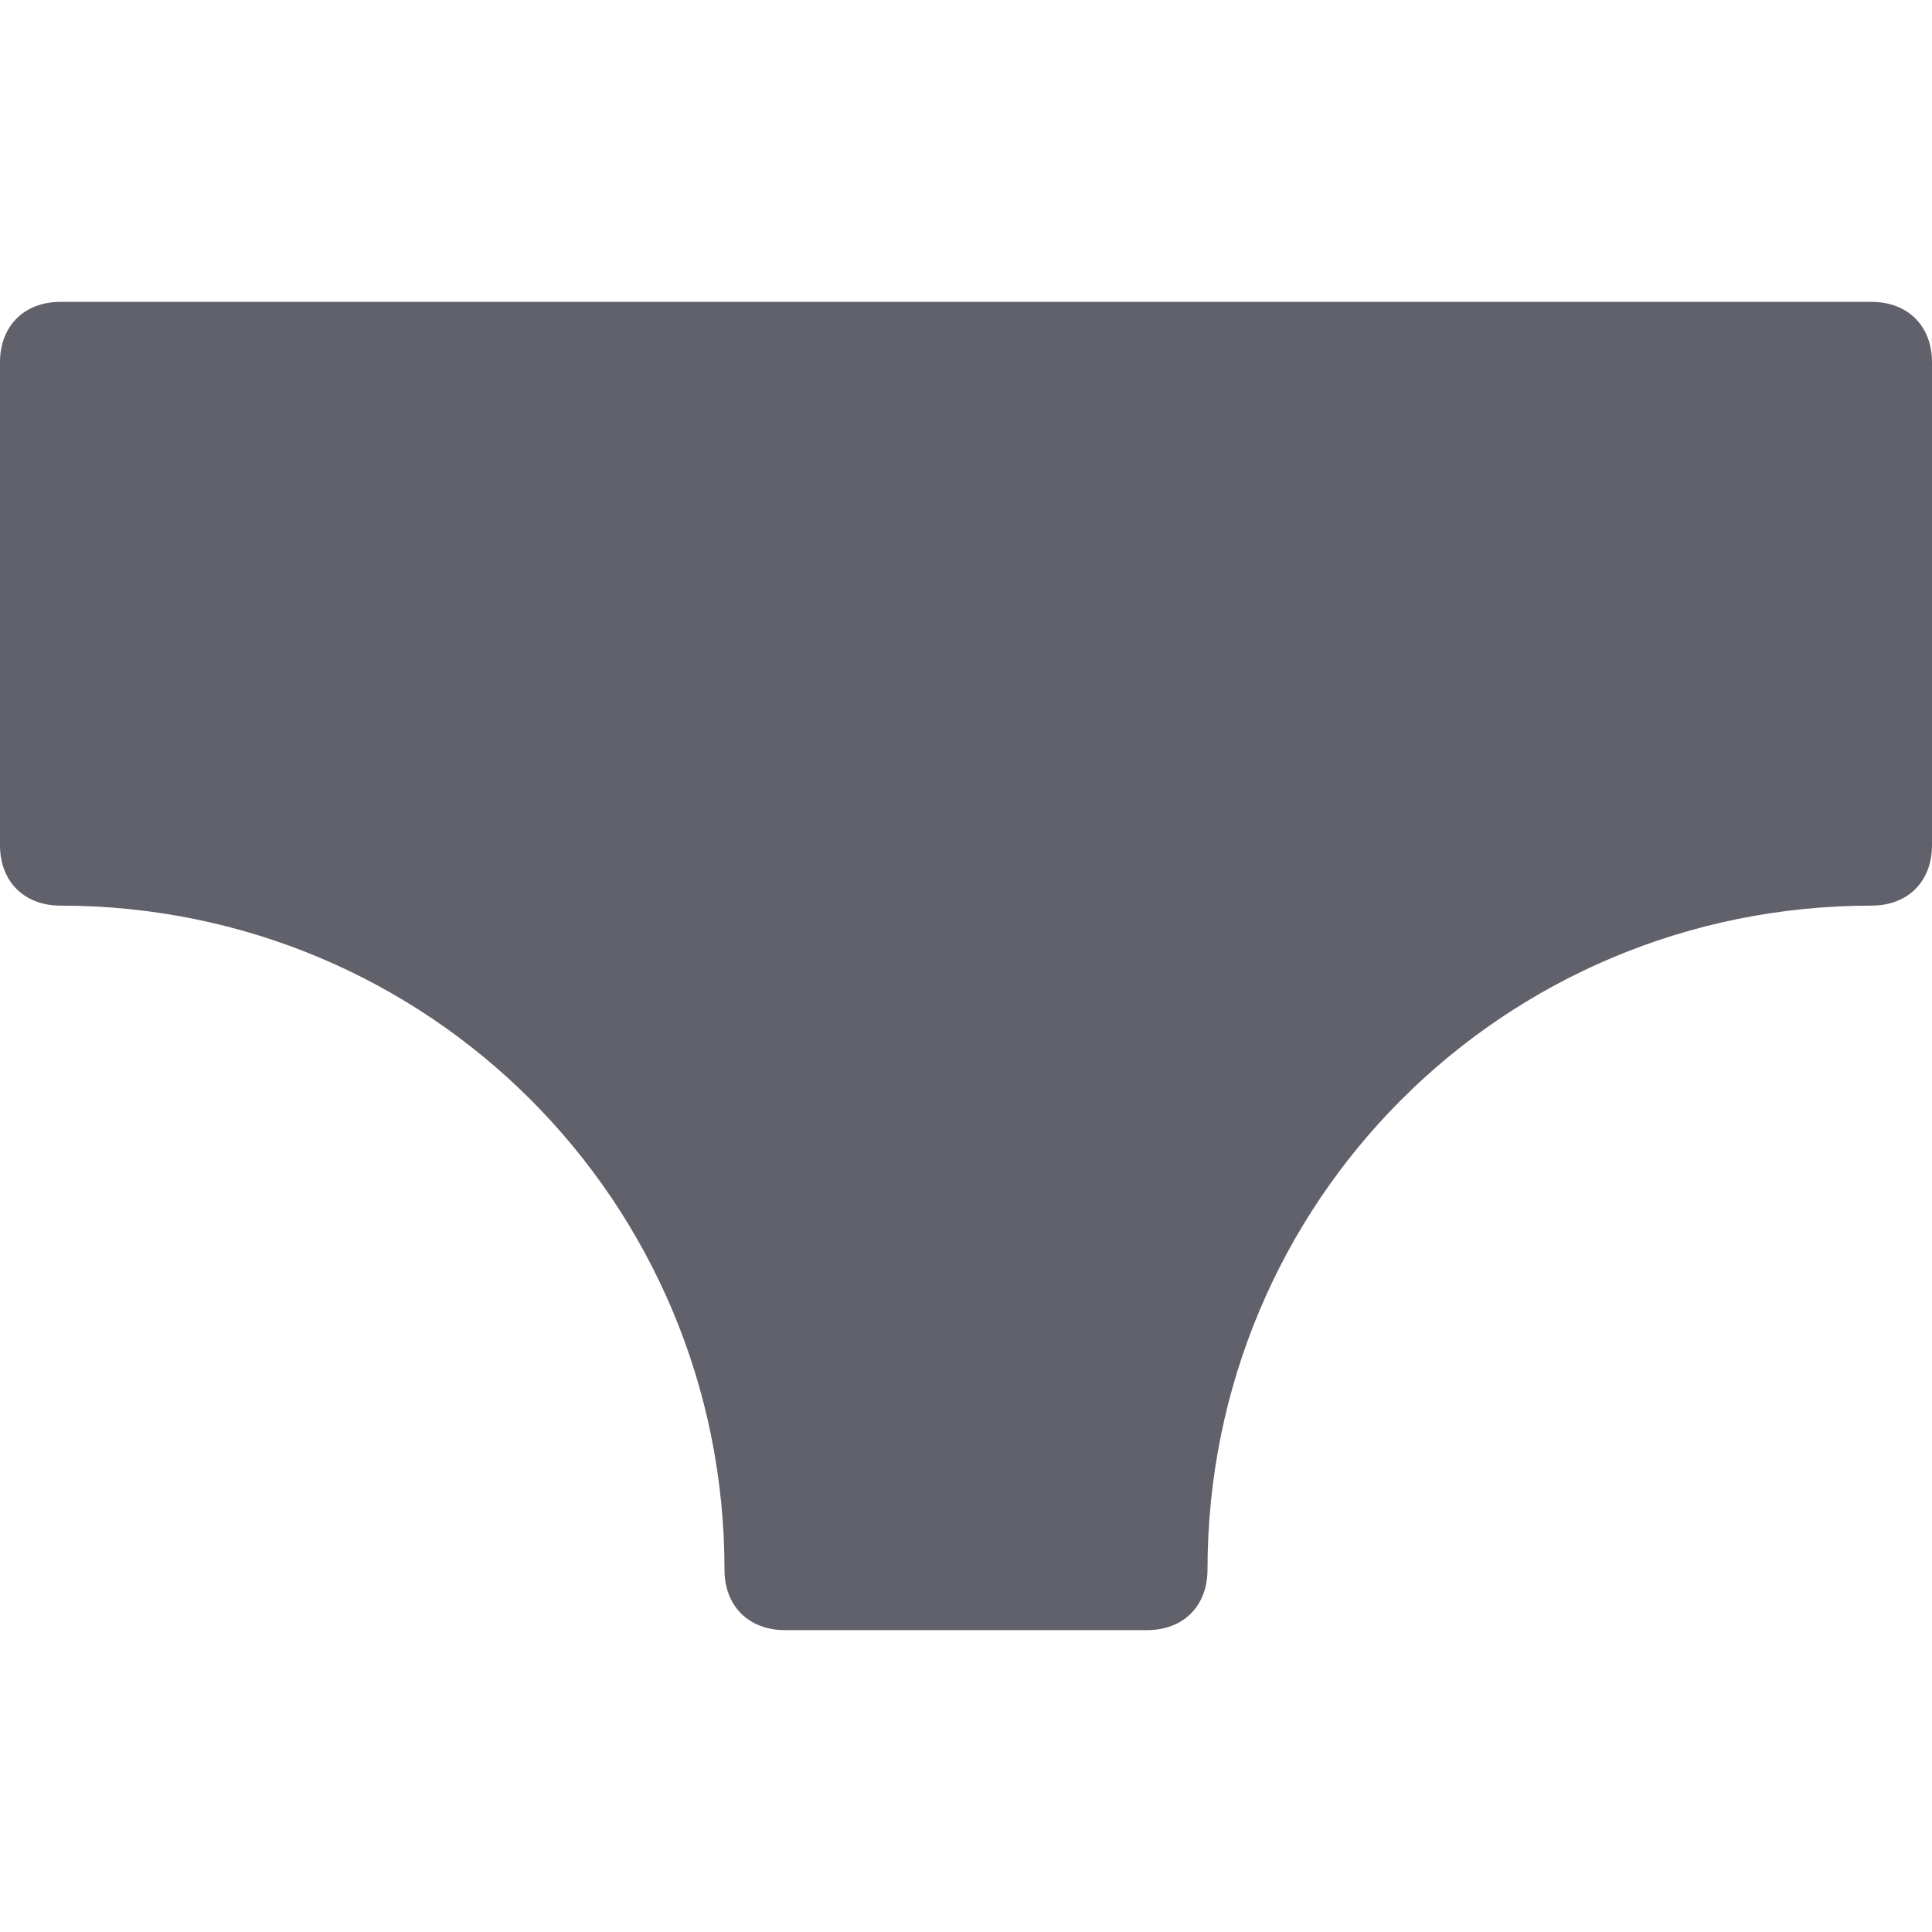 <svg xmlns="http://www.w3.org/2000/svg" height="32" width="32" viewBox="0 0 32 32"><title>underwear 5</title><g fill="#61616b" class="nc-icon-wrapper"><path fill="#61616b" d="M31,5H1C0.4,5,0,5.4,0,6v8c0,0.6,0.4,1,1,1c6.1,0,11,4.9,11,11c0,0.6,0.4,1,1,1h6c0.6,0,1-0.4,1-1 c0-6.1,4.9-11,11-11c0.6,0,1-0.4,1-1V6C32,5.4,31.6,5,31,5z"></path></g></svg>